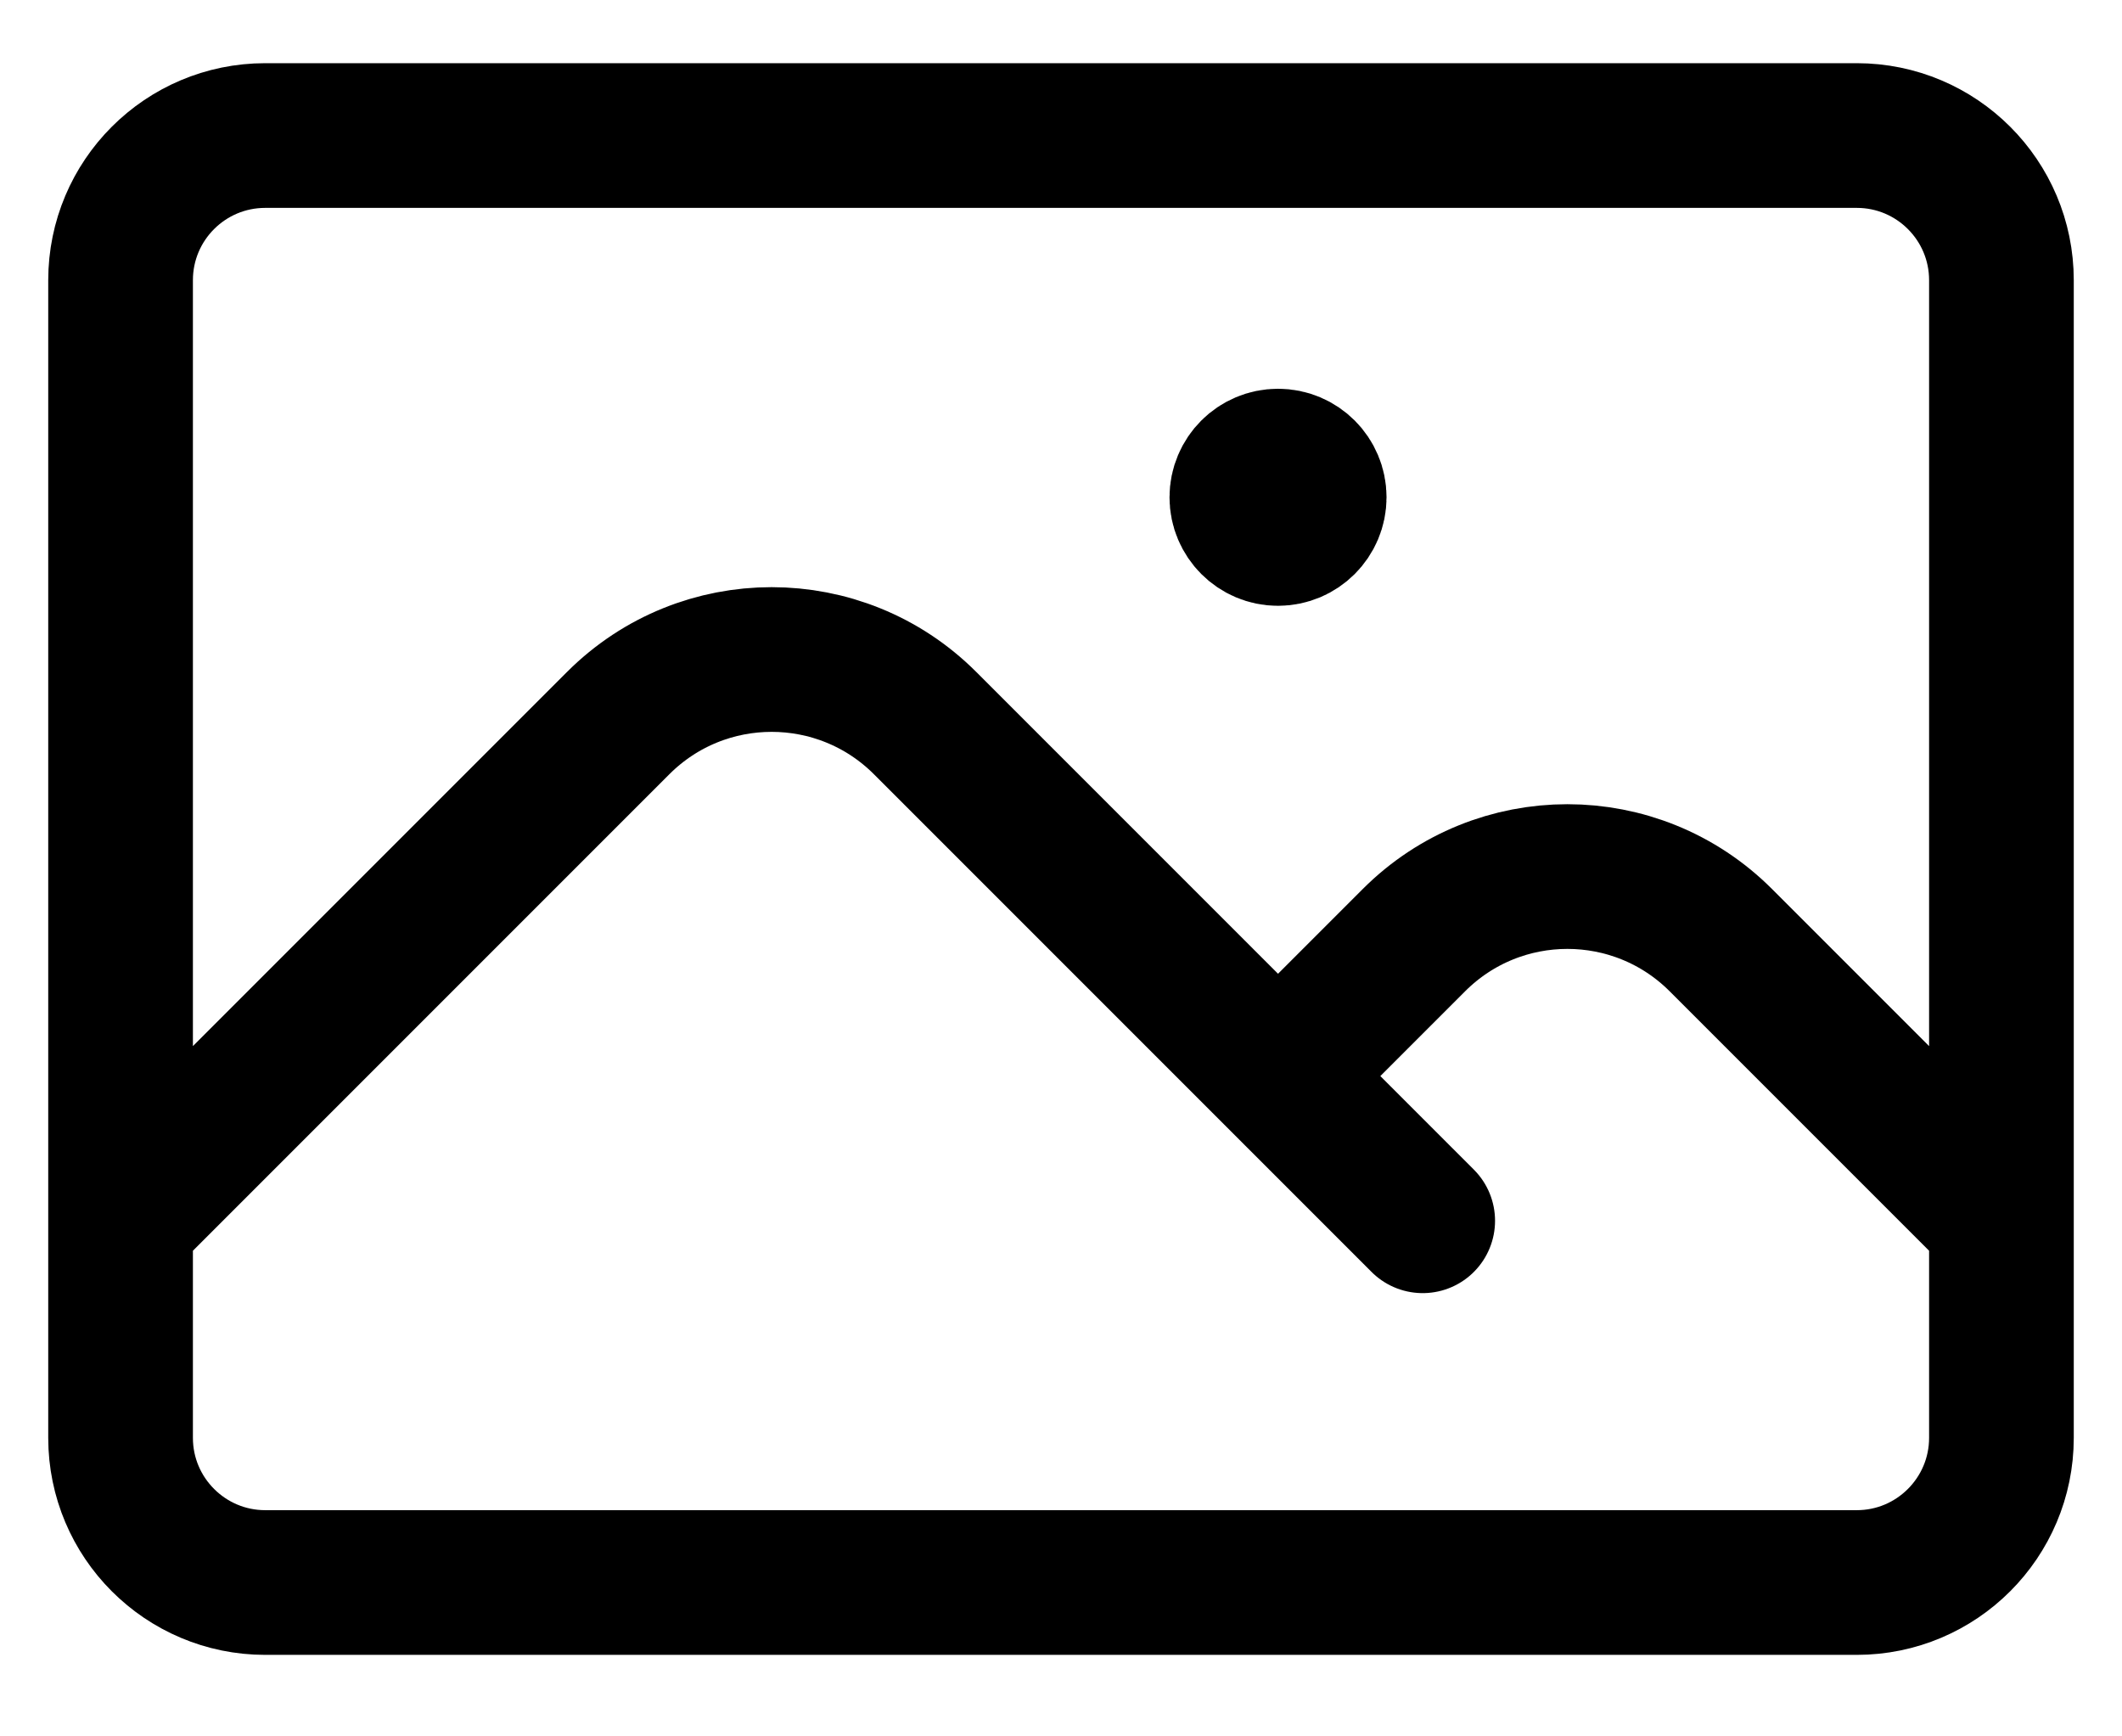 <svg width="22" height="18" viewBox="0 0 22 18" fill="none" xmlns="http://www.w3.org/2000/svg">
<path d="M1.25 12.655L6.409 7.496C7.288 6.617 8.712 6.617 9.591 7.496L14.75 12.655M13.25 11.155L14.659 9.746C15.538 8.867 16.962 8.867 17.841 9.746L20.75 12.655M2.75 16.405H19.25C20.078 16.405 20.75 15.733 20.75 14.905V2.905C20.75 2.076 20.078 1.405 19.25 1.405H2.75C1.922 1.405 1.25 2.076 1.25 2.905V14.905C1.25 15.733 1.922 16.405 2.75 16.405ZM13.25 5.155H13.258V5.162H13.25V5.155ZM13.625 5.155C13.625 5.362 13.457 5.53 13.25 5.53C13.043 5.53 12.875 5.362 12.875 5.155C12.875 4.948 13.043 4.78 13.25 4.78C13.457 4.78 13.625 4.948 13.625 5.155Z" stroke="black" stroke-width="1.5" stroke-linecap="round" stroke-linejoin="round"/>
</svg>
